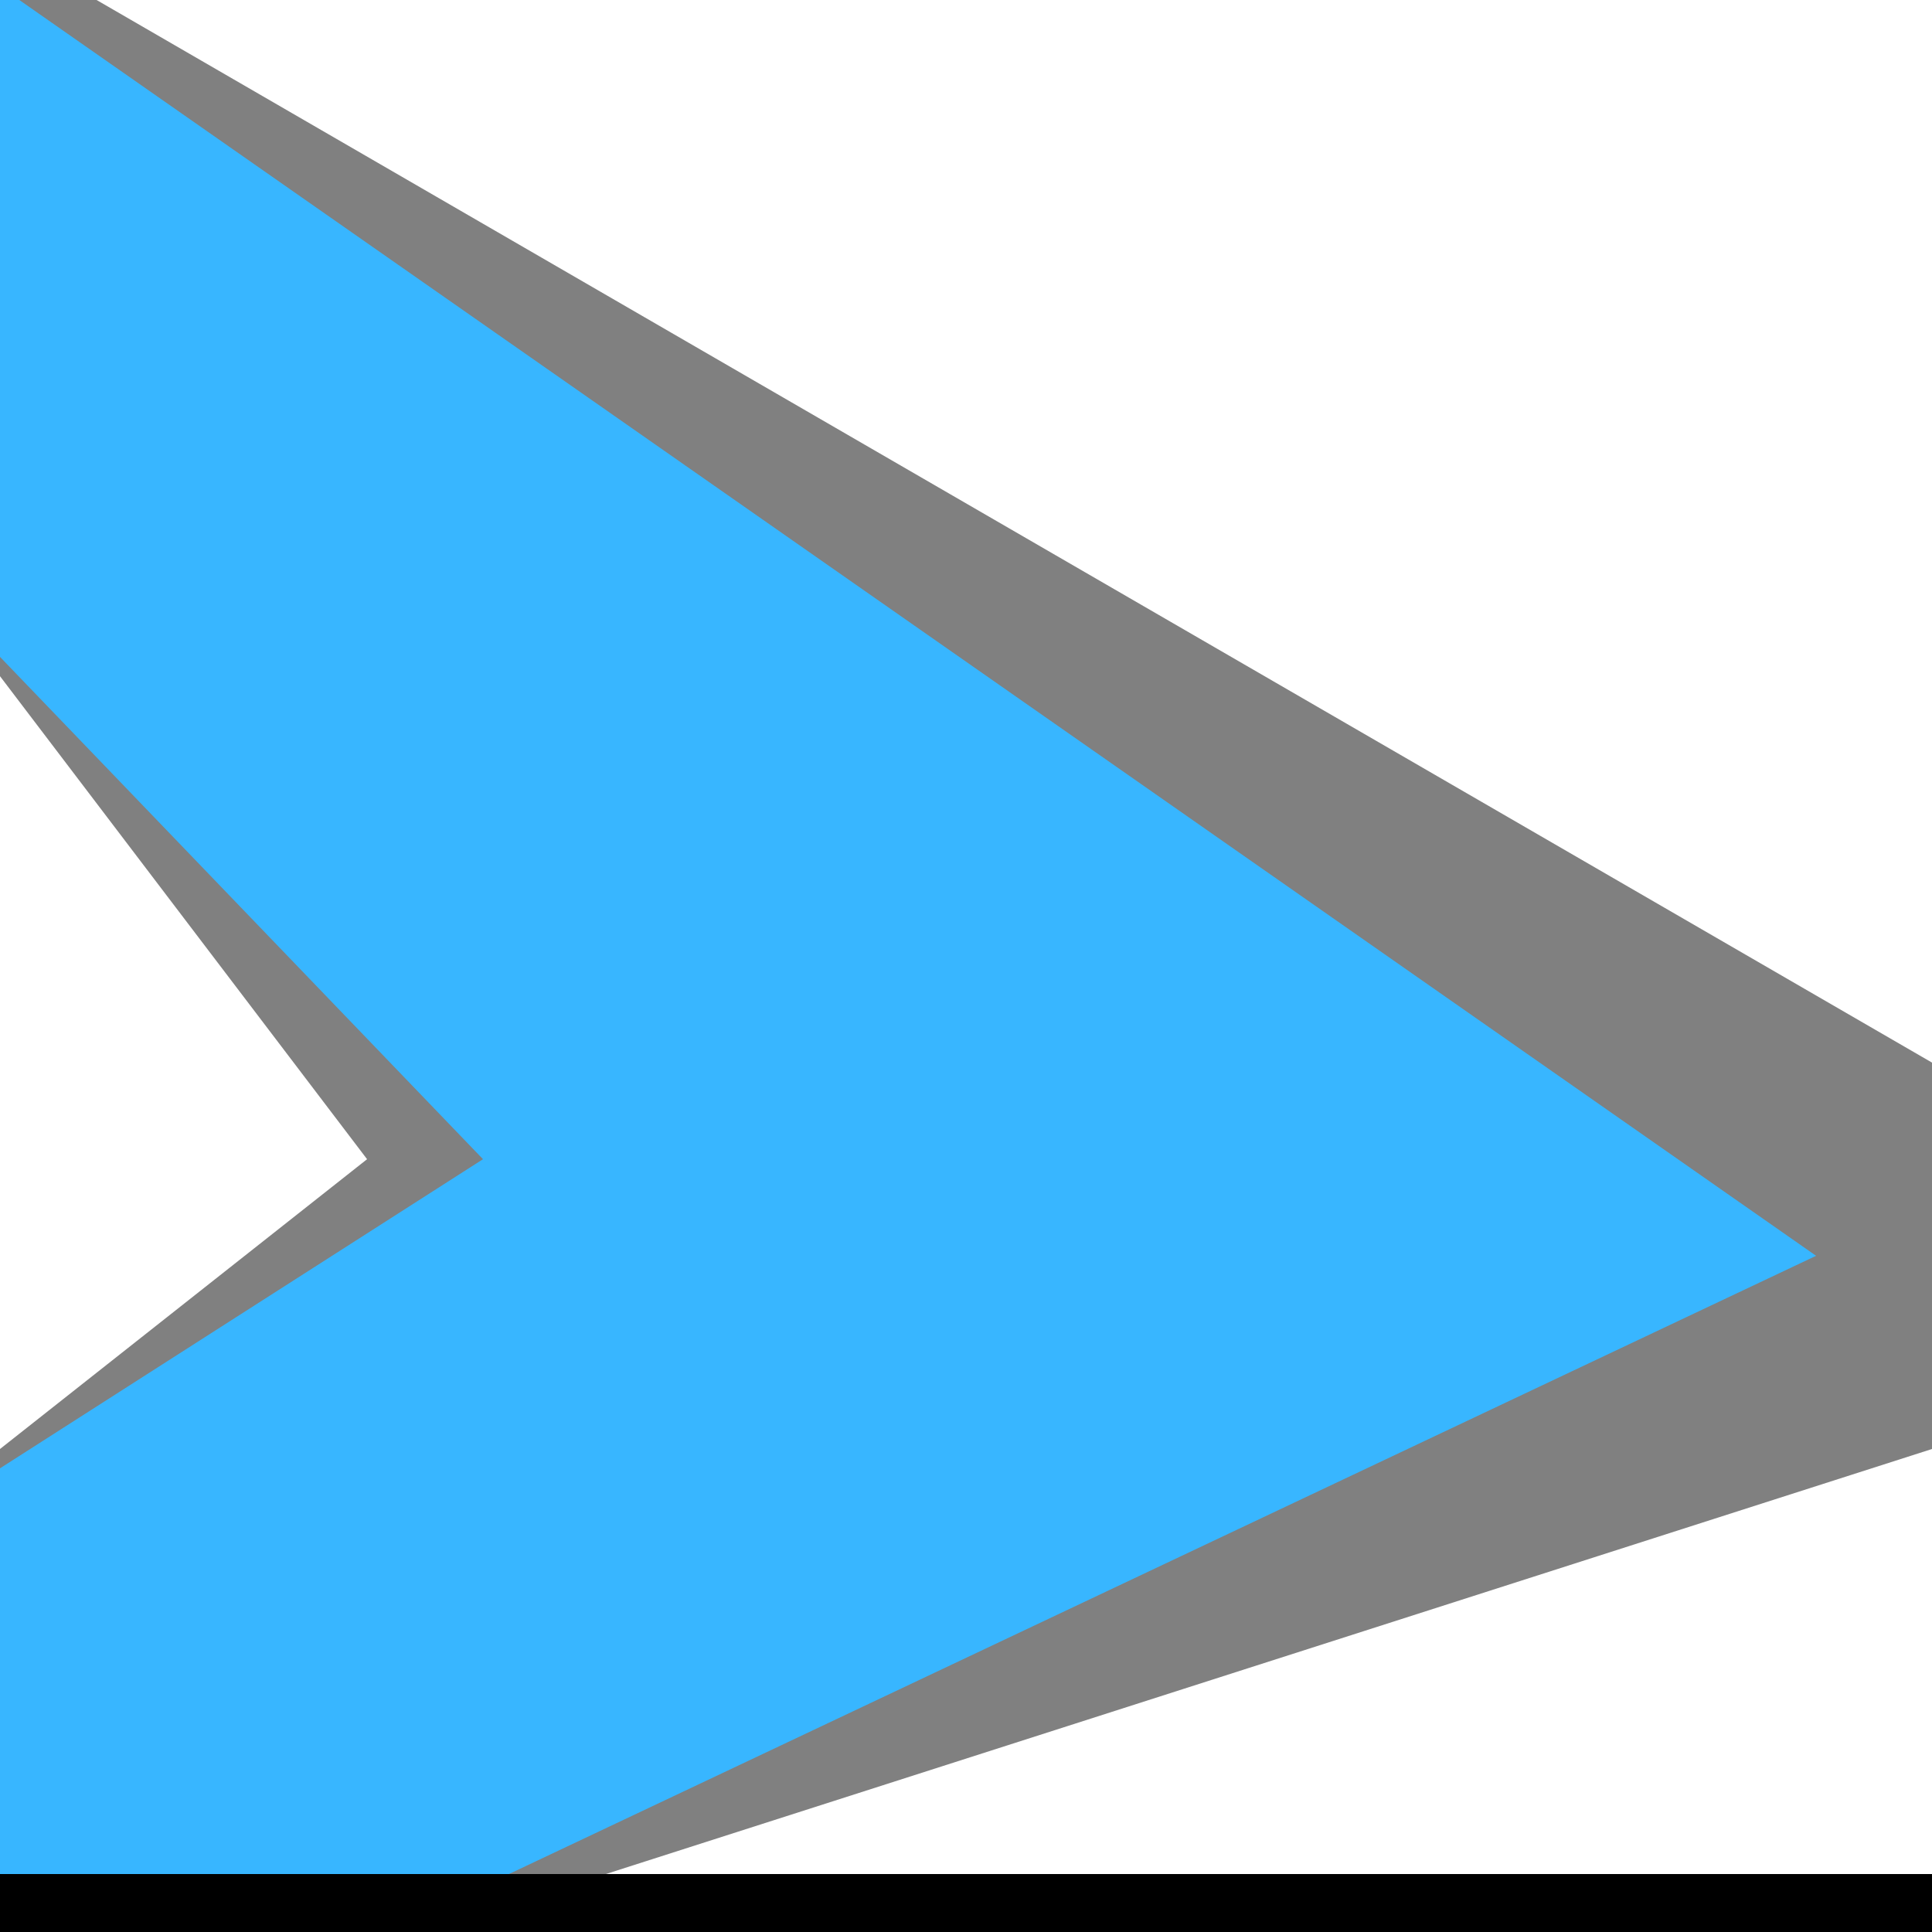 <svg height="100" width="100" xmlns="http://www.w3.org/2000/svg">
    <rect width="100%" height="100%" fill="#808080" stroke="none"/>
    <path d="M0 0 L1 0 L94 65 L20 100 L0 100 L0 76 L25 60 L0 34 Z" style="fill:#38B6FF;"/>
    <path d="M5 0 L100 0 L100 55 Z" style="fill:#FFFFFF;"/>
    <path d="M0 35 L19 60 L0 75 Z" style="fill:#FFFFFF;"/>
    <path d="M22 100 L100 75 L100 100 Z" style="fill:#FFFFFF;"/>
    <path d="M0 100 L0 97 L100 97 L100 100 Z" style="fill:#000000;"/>
</svg>